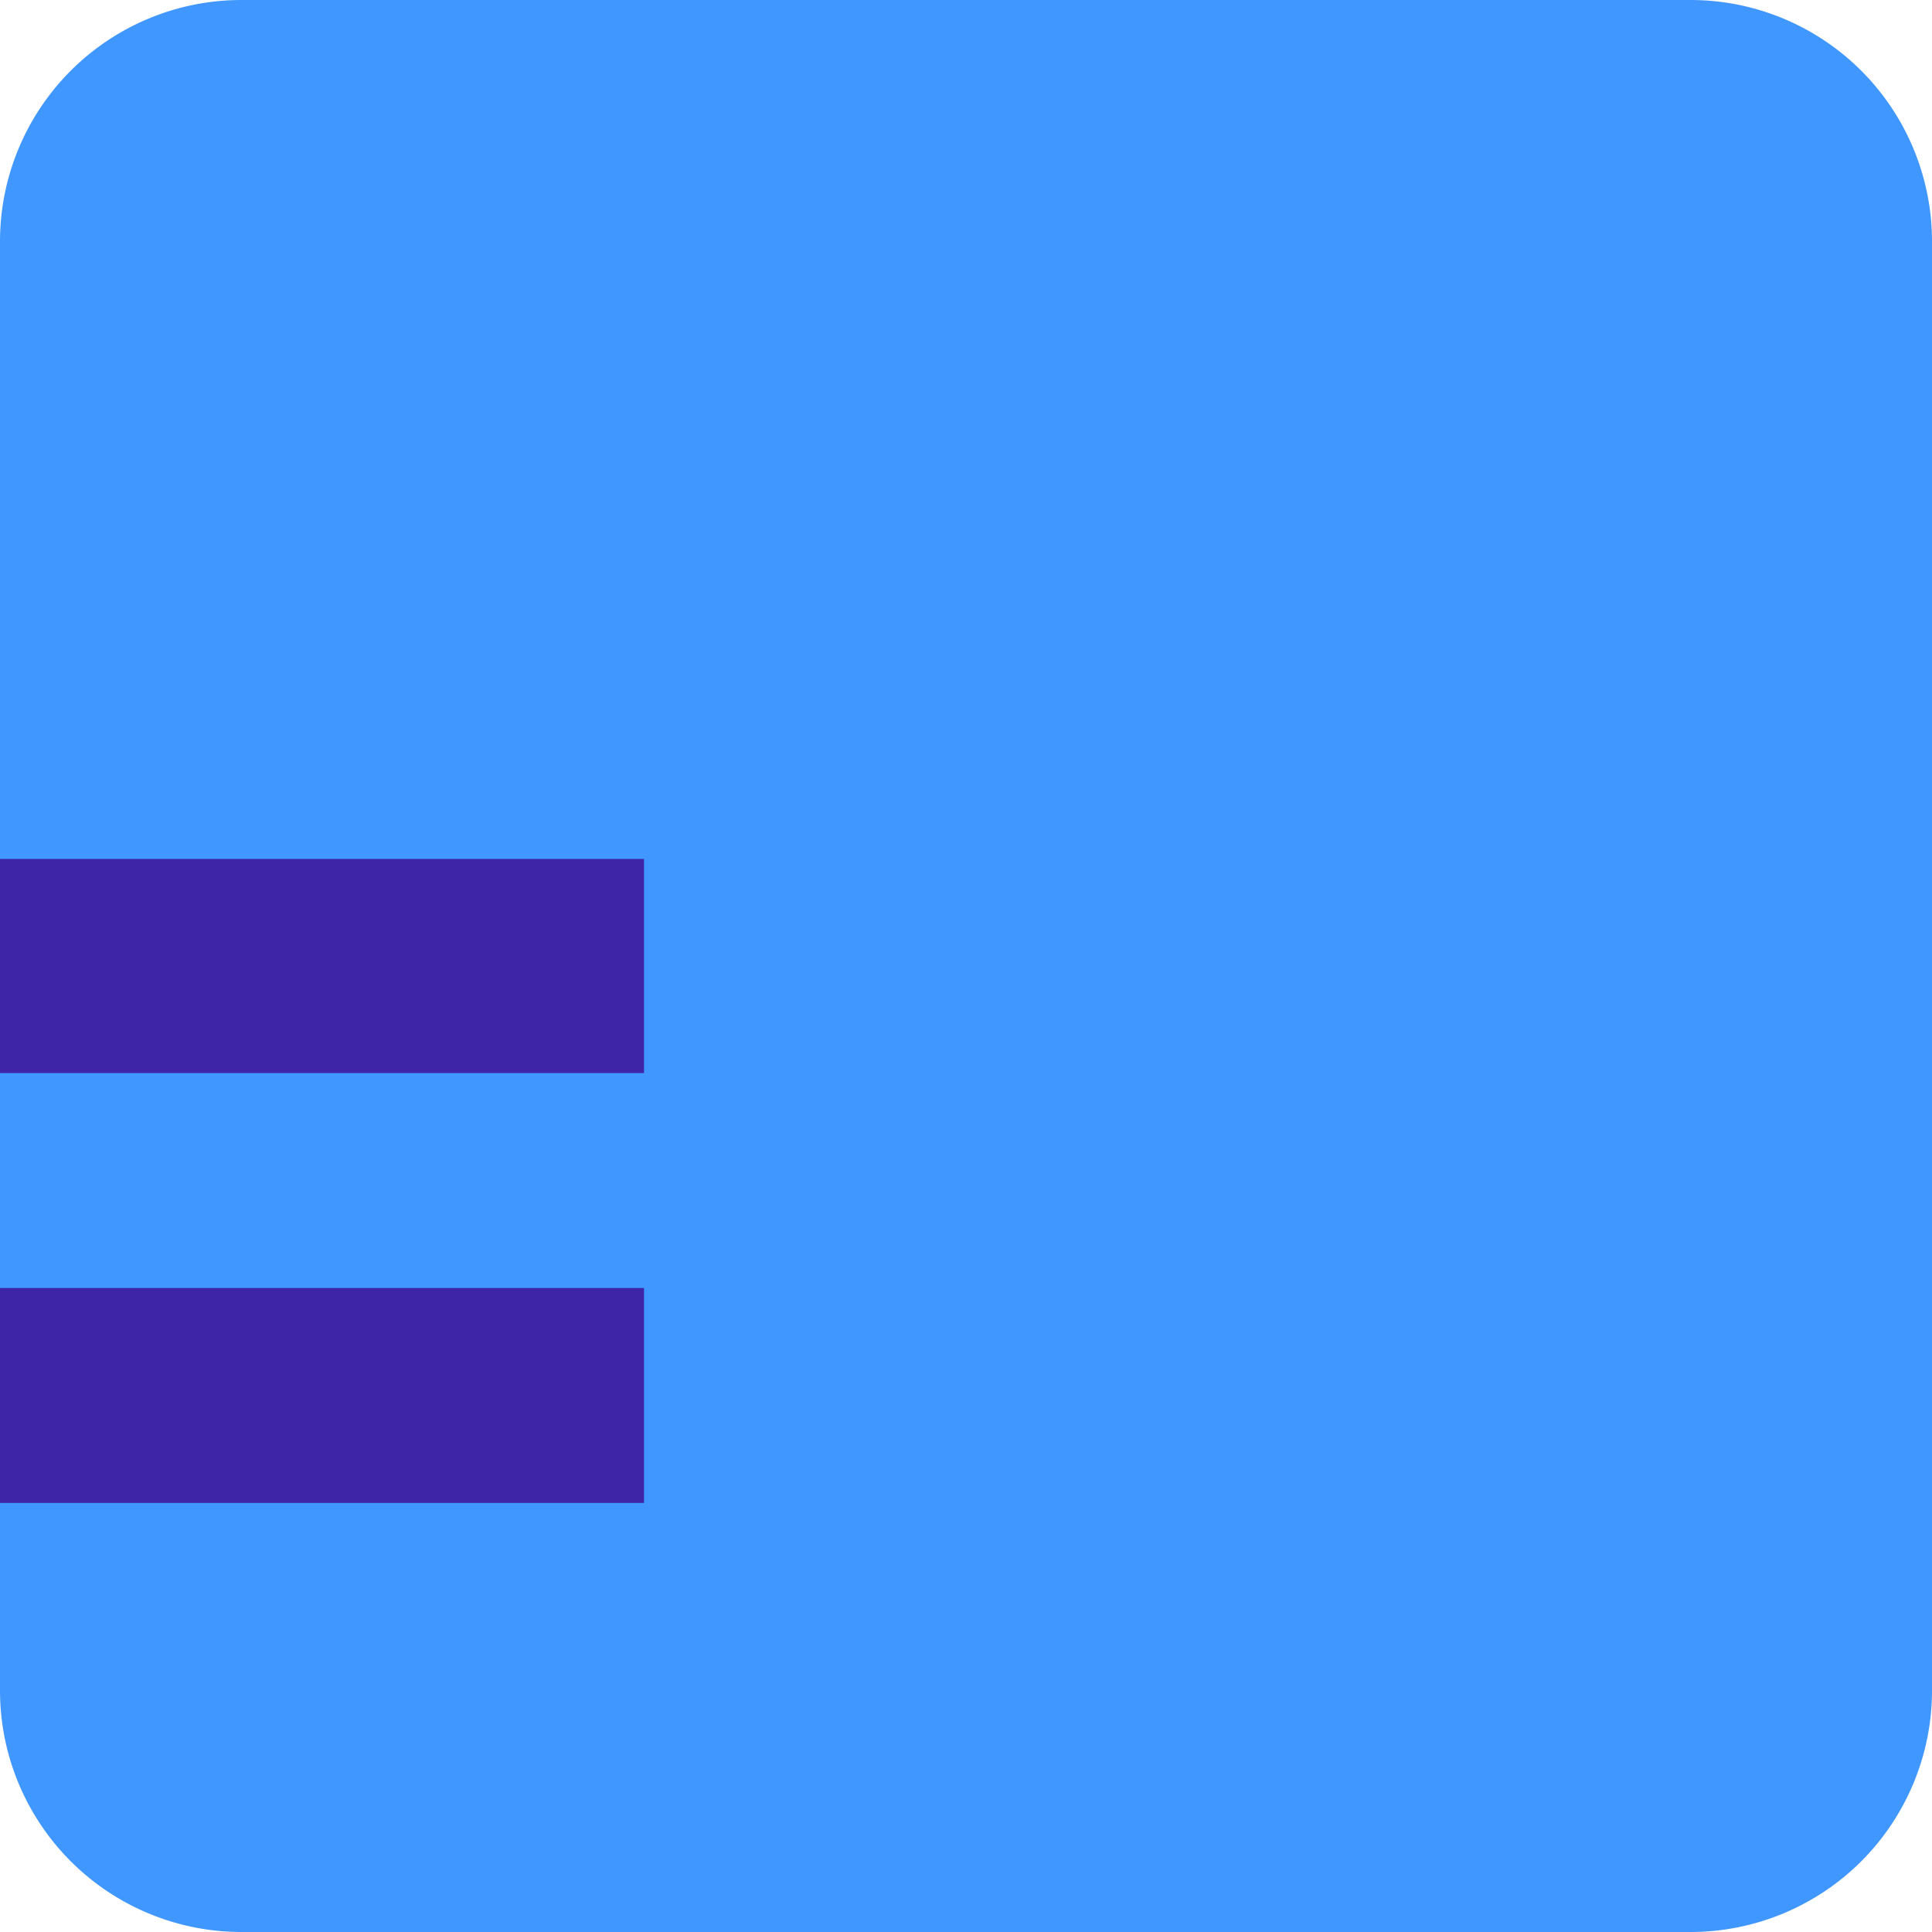 <svg id="Réteg_1" data-name="Réteg 1" xmlns="http://www.w3.org/2000/svg" viewBox="0 0 24 24"><title>mid-level</title><g id="Icon-_-Mid-Level" data-name="Icon- -Mid-Level"><g id="Group-7"><path id="Fill-1" d="M21,0H3A3,3,0,0,0,0,3V21a3,3,0,0,0,3,3H21a3,3,0,0,0,3-3V3a3,3,0,0,0-3-3" style="fill:#4097ff"/><polygon id="Fill-3" points="0 18.67 8 18.67 8 16 0 16 0 18.67" style="fill:#3e25a7"/><polygon id="Fill-5" points="0 13.33 8 13.33 8 10.67 0 10.67 0 13.33" style="fill:#3e25a7"/></g></g></svg>